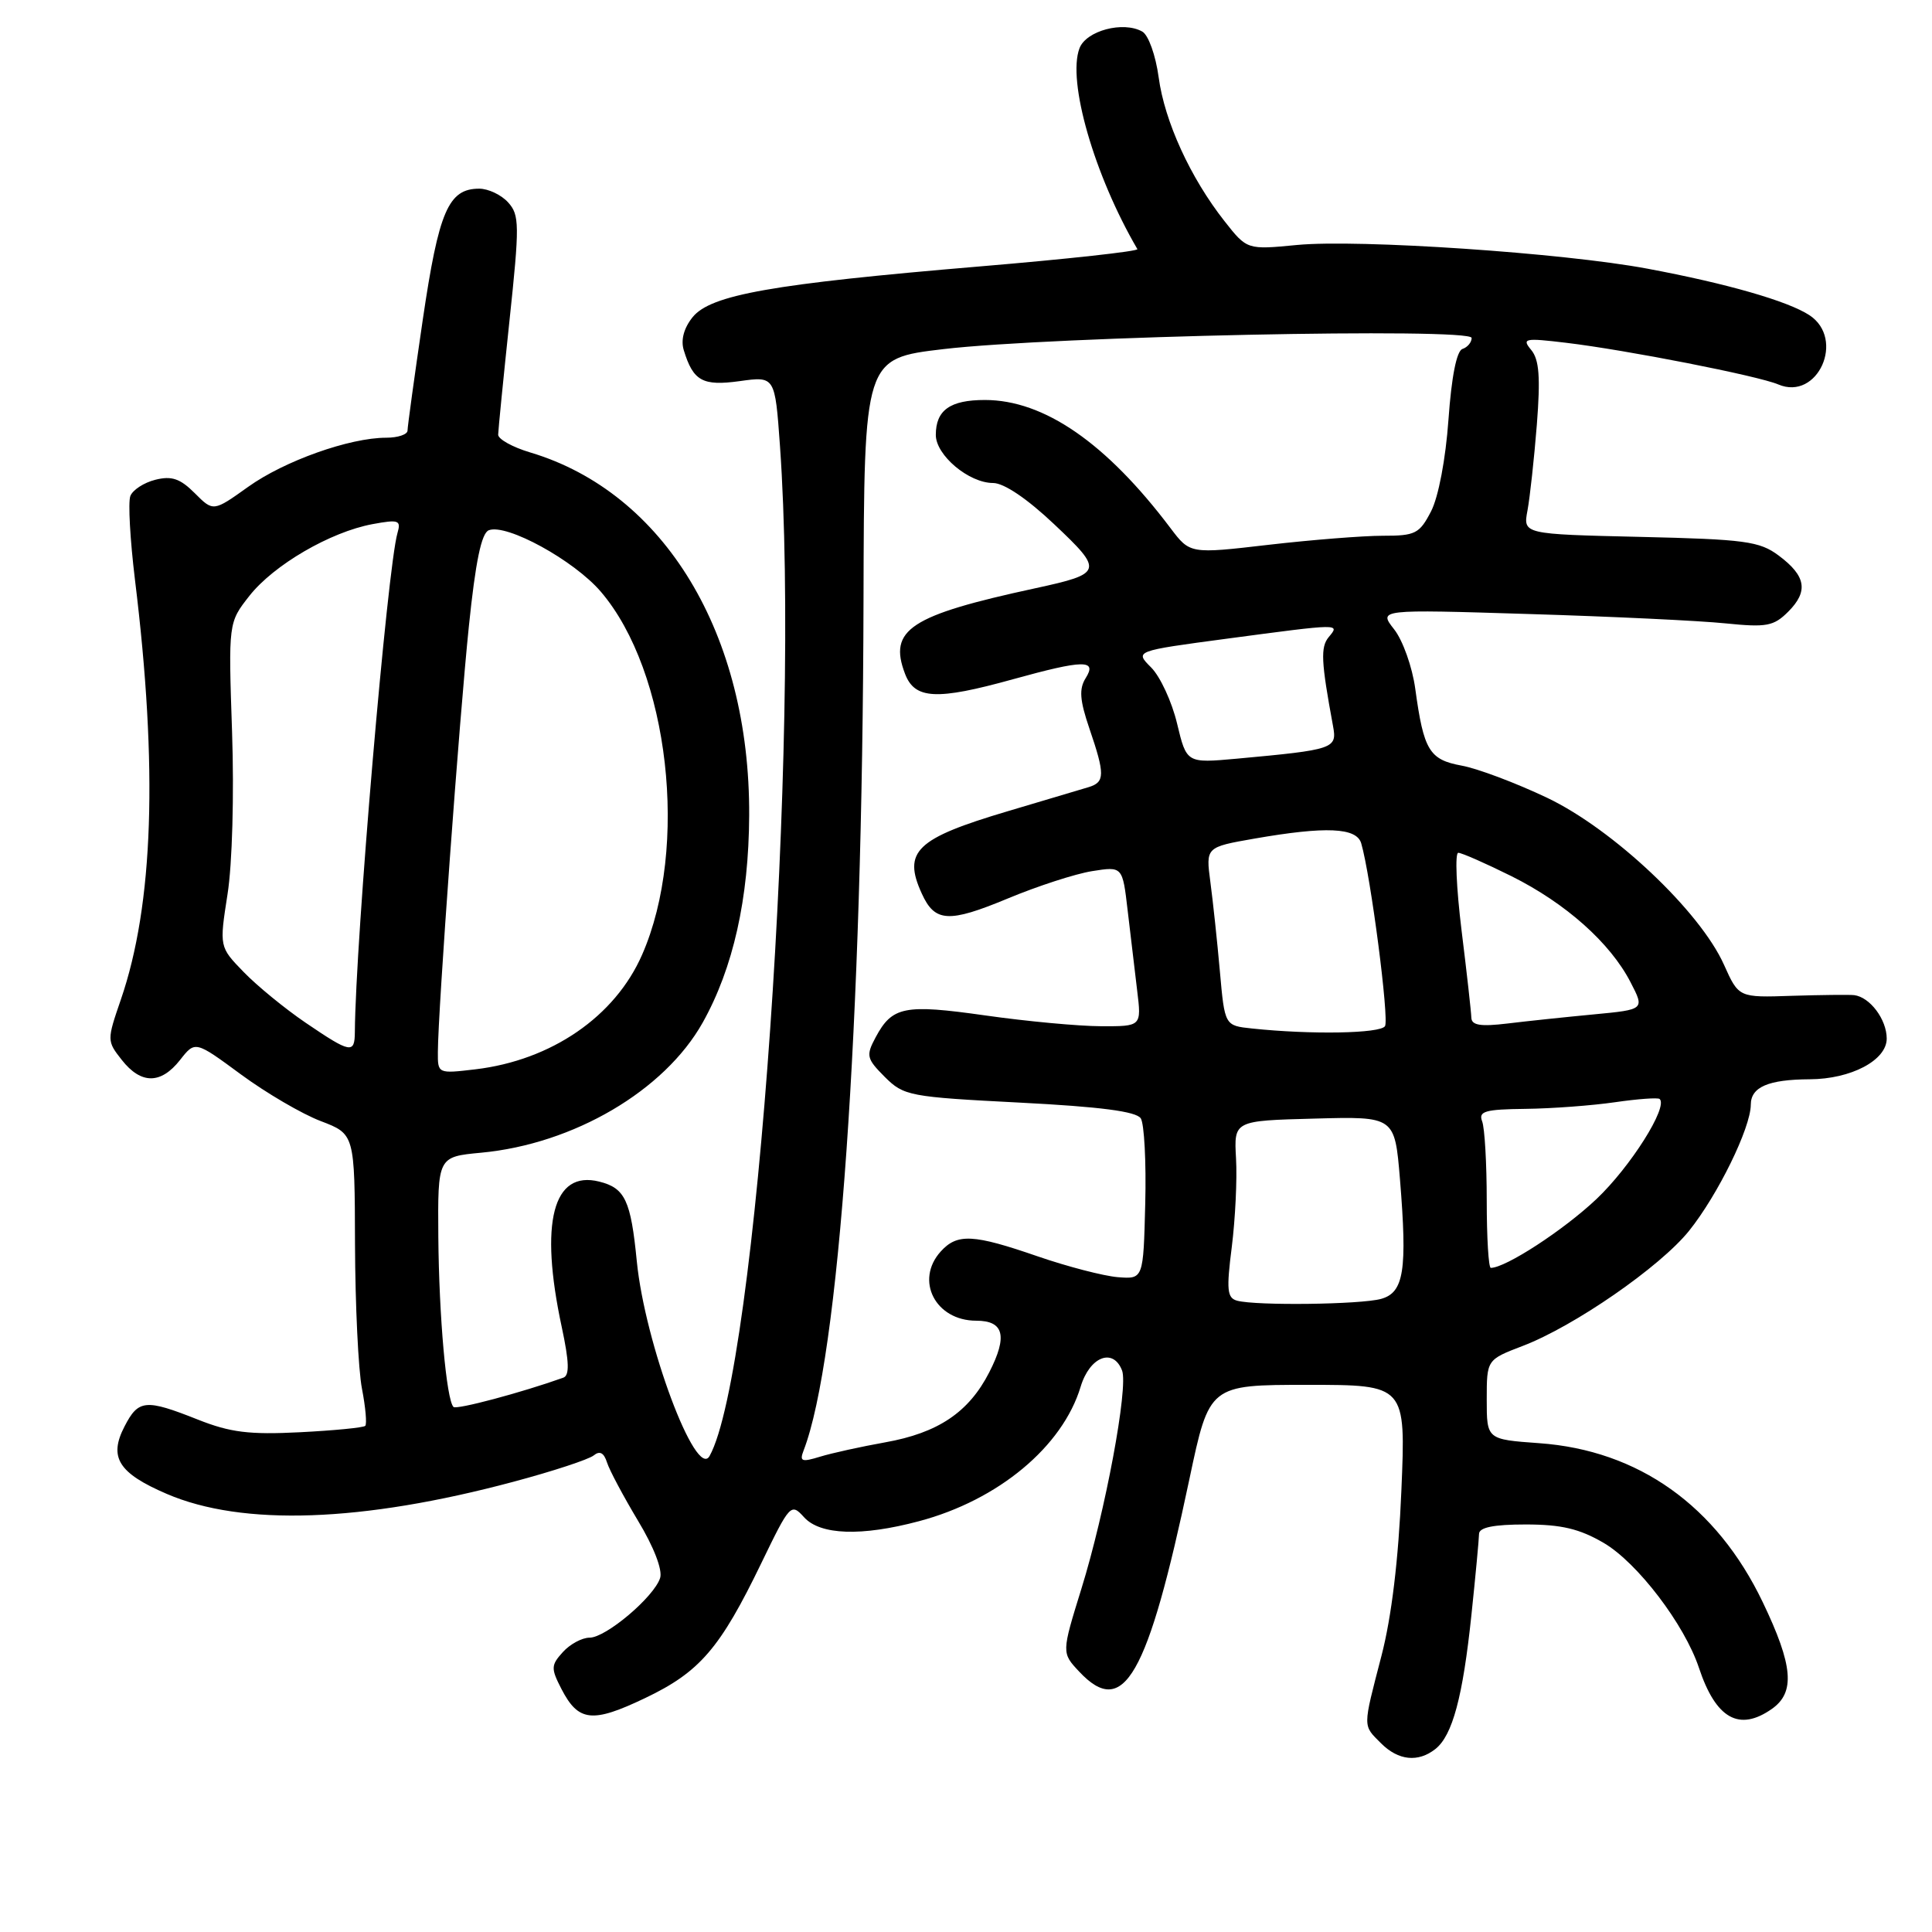 <?xml version="1.0" encoding="UTF-8" standalone="no"?>
<!DOCTYPE svg PUBLIC "-//W3C//DTD SVG 1.1//EN" "http://www.w3.org/Graphics/SVG/1.1/DTD/svg11.dtd" >
<svg xmlns="http://www.w3.org/2000/svg" xmlns:xlink="http://www.w3.org/1999/xlink" version="1.1" viewBox="0 0 256 256">
 <g >
 <path fill="currentColor"
d=" M 190.20 231.75 C 192.46 229.96 193.83 224.86 194.97 214.00 C 195.52 208.78 195.97 203.94 195.98 203.25 C 195.99 202.39 197.91 202.00 202.16 202.00 C 206.90 202.00 209.29 202.57 212.51 204.45 C 216.97 207.07 223.21 215.25 225.12 221.00 C 227.36 227.74 230.45 229.48 234.78 226.44 C 237.90 224.25 237.60 220.69 233.57 212.29 C 227.45 199.52 217.11 192.17 203.96 191.23 C 197.00 190.73 197.00 190.73 197.00 185.45 C 197.00 180.17 197.00 180.17 201.75 178.35 C 208.56 175.76 219.98 167.86 223.81 163.09 C 227.62 158.34 231.98 149.45 231.99 146.37 C 232.00 144.03 234.32 143.04 239.78 143.01 C 245.27 142.99 250.00 140.49 250.00 137.62 C 250.00 135.08 247.77 132.11 245.68 131.86 C 245.03 131.79 241.32 131.83 237.44 131.95 C 230.39 132.19 230.39 132.19 228.44 127.84 C 225.27 120.75 213.74 109.87 205.00 105.71 C 200.88 103.75 195.78 101.83 193.68 101.45 C 189.39 100.66 188.65 99.45 187.53 91.27 C 187.14 88.39 185.88 84.85 184.73 83.39 C 182.65 80.74 182.65 80.74 202.57 81.36 C 213.53 81.69 225.26 82.25 228.64 82.60 C 234.08 83.15 235.02 82.98 236.95 81.05 C 239.65 78.35 239.31 76.31 235.68 73.61 C 233.15 71.72 231.23 71.46 217.33 71.14 C 201.81 70.78 201.81 70.78 202.40 67.64 C 202.72 65.91 203.28 60.80 203.64 56.27 C 204.13 49.98 203.95 47.65 202.90 46.38 C 201.62 44.84 201.99 44.76 207.51 45.42 C 215.48 46.37 232.96 49.80 235.63 50.94 C 240.86 53.17 244.56 44.91 239.75 41.76 C 236.89 39.89 228.79 37.56 218.29 35.60 C 207.15 33.51 180.01 31.68 171.87 32.46 C 165.24 33.10 165.24 33.10 162.25 29.30 C 157.74 23.57 154.32 16.11 153.53 10.25 C 153.13 7.32 152.17 4.63 151.35 4.18 C 148.82 2.76 143.92 4.07 143.04 6.39 C 141.39 10.73 144.99 23.22 150.71 33.01 C 150.87 33.29 141.44 34.33 129.75 35.31 C 102.32 37.62 94.18 39.06 91.78 42.02 C 90.62 43.46 90.19 45.04 90.60 46.39 C 91.85 50.49 93.09 51.18 98.02 50.50 C 102.69 49.85 102.69 49.85 103.35 59.08 C 106.10 97.85 100.25 181.78 94.02 192.93 C 92.23 196.13 85.45 177.98 84.38 167.13 C 83.59 159.06 82.82 157.42 79.41 156.57 C 73.26 155.02 71.46 161.98 74.43 175.82 C 75.43 180.49 75.48 182.25 74.64 182.55 C 69.07 184.54 60.49 186.82 60.09 186.43 C 59.15 185.48 58.17 174.45 58.08 163.89 C 58.00 153.28 58.00 153.28 63.75 152.74 C 76.02 151.59 88.05 144.52 93.11 135.50 C 97.15 128.29 99.22 119.07 99.27 108.04 C 99.38 84.04 88.05 65.26 70.25 59.95 C 67.91 59.25 66.00 58.19 66.01 57.59 C 66.02 56.99 66.69 50.23 67.50 42.57 C 68.86 29.77 68.84 28.49 67.33 26.82 C 66.43 25.82 64.70 25.00 63.50 25.00 C 59.41 25.00 58.14 27.97 56.02 42.36 C 54.91 49.92 54.00 56.54 54.00 57.05 C 54.00 57.57 52.73 58.00 51.18 58.00 C 46.32 58.00 37.69 61.07 32.88 64.51 C 28.26 67.81 28.26 67.81 25.80 65.34 C 23.87 63.41 22.74 63.03 20.59 63.57 C 19.07 63.95 17.58 64.92 17.27 65.73 C 16.96 66.55 17.24 71.52 17.88 76.79 C 20.95 101.75 20.34 119.88 16.01 132.46 C 14.16 137.84 14.16 137.94 16.14 140.45 C 18.69 143.69 21.31 143.69 23.86 140.45 C 25.86 137.90 25.86 137.90 31.93 142.37 C 35.26 144.82 40.02 147.61 42.50 148.55 C 47.00 150.27 47.00 150.27 47.04 164.89 C 47.07 172.92 47.48 181.53 47.96 184.00 C 48.44 186.47 48.63 188.69 48.40 188.93 C 48.17 189.17 44.27 189.55 39.74 189.78 C 33.03 190.12 30.52 189.81 26.21 188.10 C 19.28 185.35 18.34 185.44 16.50 189.01 C 14.38 193.10 15.68 195.19 22.10 197.95 C 32.13 202.26 47.96 201.71 68.00 196.35 C 73.22 194.96 78.02 193.38 78.67 192.85 C 79.47 192.20 80.02 192.49 80.43 193.78 C 80.76 194.82 82.61 198.28 84.53 201.49 C 86.63 204.96 87.81 208.02 87.47 209.09 C 86.67 211.60 80.29 217.00 78.12 217.00 C 77.12 217.00 75.53 217.86 74.58 218.91 C 73.00 220.65 72.99 221.07 74.39 223.79 C 76.64 228.15 78.48 228.35 85.47 225.01 C 92.73 221.55 95.41 218.43 100.89 207.10 C 104.67 199.29 104.81 199.13 106.54 201.04 C 108.68 203.41 114.14 203.60 121.76 201.57 C 132.28 198.78 140.79 191.69 143.19 183.75 C 144.39 179.76 147.50 178.54 148.68 181.60 C 149.53 183.82 146.46 200.32 143.29 210.52 C 140.66 219.01 140.66 219.01 143.01 221.51 C 148.89 227.77 152.06 222.22 157.60 196.00 C 160.24 183.50 160.24 183.50 173.26 183.50 C 186.28 183.50 186.28 183.50 185.69 197.50 C 185.31 206.63 184.39 214.25 183.05 219.41 C 180.55 229.05 180.55 228.55 183.00 231.00 C 185.29 233.29 187.91 233.56 190.20 231.75 Z  M 106.48 192.20 C 111.18 180.05 114.29 135.89 114.42 79.50 C 114.50 47.50 114.50 47.50 125.00 46.26 C 139.43 44.56 195.00 43.39 195.00 44.78 C 195.00 45.36 194.45 46.02 193.78 46.24 C 193.01 46.50 192.33 49.93 191.93 55.59 C 191.56 60.82 190.60 65.87 189.62 67.76 C 188.09 70.72 187.54 71.00 183.22 70.99 C 180.63 70.99 173.81 71.53 168.09 72.19 C 157.68 73.40 157.68 73.40 155.09 69.97 C 146.58 58.69 138.34 53.00 130.50 53.00 C 125.89 53.00 124.00 54.35 124.00 57.63 C 124.00 60.32 128.38 64.00 131.59 64.00 C 133.03 64.00 136.11 66.08 139.70 69.48 C 146.26 75.67 146.16 76.00 137.17 77.95 C 120.57 81.54 117.69 83.43 119.92 89.28 C 121.21 92.67 124.08 92.82 134.24 90.00 C 143.60 87.41 145.41 87.38 143.86 89.85 C 142.96 91.29 143.07 92.77 144.35 96.53 C 146.43 102.62 146.42 103.64 144.25 104.30 C 143.29 104.59 138.45 106.03 133.50 107.50 C 121.38 111.10 119.59 112.82 122.14 118.40 C 123.87 122.21 125.70 122.31 133.50 119.07 C 137.45 117.42 142.50 115.78 144.71 115.43 C 148.74 114.79 148.74 114.79 149.42 120.64 C 149.80 123.86 150.36 128.64 150.68 131.25 C 151.26 136.00 151.26 136.00 145.88 135.98 C 142.92 135.97 136.02 135.33 130.55 134.55 C 119.82 133.03 118.22 133.35 116.02 137.46 C 114.73 139.88 114.82 140.27 117.24 142.70 C 119.76 145.21 120.48 145.35 135.09 146.10 C 145.82 146.65 150.56 147.27 151.16 148.19 C 151.62 148.91 151.89 154.00 151.75 159.50 C 151.50 169.50 151.50 169.50 148.10 169.23 C 146.22 169.07 141.47 167.84 137.52 166.48 C 128.96 163.52 126.84 163.41 124.65 165.83 C 121.20 169.65 123.94 175.00 129.36 175.00 C 133.02 175.00 133.54 177.03 131.09 181.82 C 128.38 187.13 124.31 189.87 117.28 191.12 C 114.10 191.69 110.22 192.54 108.66 193.02 C 106.22 193.77 105.92 193.65 106.48 192.20 Z  M 163.93 172.35 C 162.60 171.99 162.49 170.93 163.22 165.21 C 163.68 161.52 163.94 156.25 163.78 153.50 C 163.50 148.50 163.50 148.50 174.16 148.22 C 184.81 147.93 184.81 147.93 185.50 156.22 C 186.49 168.33 186.03 171.27 183.00 172.11 C 180.28 172.86 166.47 173.03 163.93 172.35 Z  M 197.00 159.08 C 197.00 154.18 196.73 149.45 196.39 148.58 C 195.88 147.25 196.77 146.99 202.14 146.93 C 205.64 146.89 210.97 146.49 214.00 146.05 C 217.03 145.61 219.68 145.42 219.91 145.62 C 221.07 146.66 216.05 154.61 211.53 158.89 C 207.18 163.00 199.50 168.00 197.54 168.00 C 197.24 168.00 197.00 163.99 197.00 159.08 Z  M 58.02 139.39 C 58.04 133.95 60.87 95.14 62.13 82.96 C 63.01 74.42 63.79 70.63 64.77 70.26 C 67.13 69.35 76.06 74.25 79.61 78.40 C 88.67 88.98 91.32 112.30 85.08 126.51 C 81.49 134.71 73.06 140.49 63.00 141.69 C 58.01 142.28 58.00 142.27 58.02 139.39 Z  M 40.50 135.52 C 37.75 133.65 34.05 130.62 32.28 128.79 C 29.06 125.47 29.06 125.47 30.15 118.48 C 30.78 114.50 31.03 105.28 30.75 97.00 C 30.26 82.50 30.26 82.50 33.05 78.95 C 36.28 74.85 43.77 70.49 49.36 69.45 C 52.83 68.81 53.16 68.93 52.67 70.62 C 51.33 75.20 47.10 124.75 47.02 136.75 C 47.00 139.67 46.46 139.57 40.50 135.52 Z  M 165.89 136.28 C 162.28 135.90 162.28 135.90 161.64 128.70 C 161.29 124.74 160.72 119.42 160.38 116.87 C 159.77 112.25 159.77 112.25 166.22 111.12 C 175.70 109.47 179.76 109.65 180.37 111.75 C 181.63 116.06 184.09 135.04 183.52 135.97 C 182.91 136.95 173.72 137.11 165.89 136.28 Z  M 194.96 134.84 C 194.94 134.10 194.36 128.89 193.66 123.25 C 192.97 117.61 192.77 113.00 193.23 113.00 C 193.68 113.00 196.86 114.40 200.28 116.10 C 207.46 119.68 213.36 124.93 216.05 130.14 C 217.93 133.77 217.93 133.77 211.21 134.41 C 207.52 134.76 202.36 135.30 199.75 135.62 C 196.17 136.05 194.99 135.86 194.96 134.84 Z  M 155.97 95.88 C 155.28 92.98 153.73 89.64 152.53 88.44 C 150.35 86.26 150.35 86.26 162.56 84.63 C 177.73 82.61 177.57 82.61 176.06 84.42 C 174.96 85.76 175.05 87.65 176.63 96.19 C 177.19 99.21 176.81 99.34 163.87 100.53 C 157.23 101.13 157.23 101.13 155.97 95.88 Z "/>
</g>
</svg>